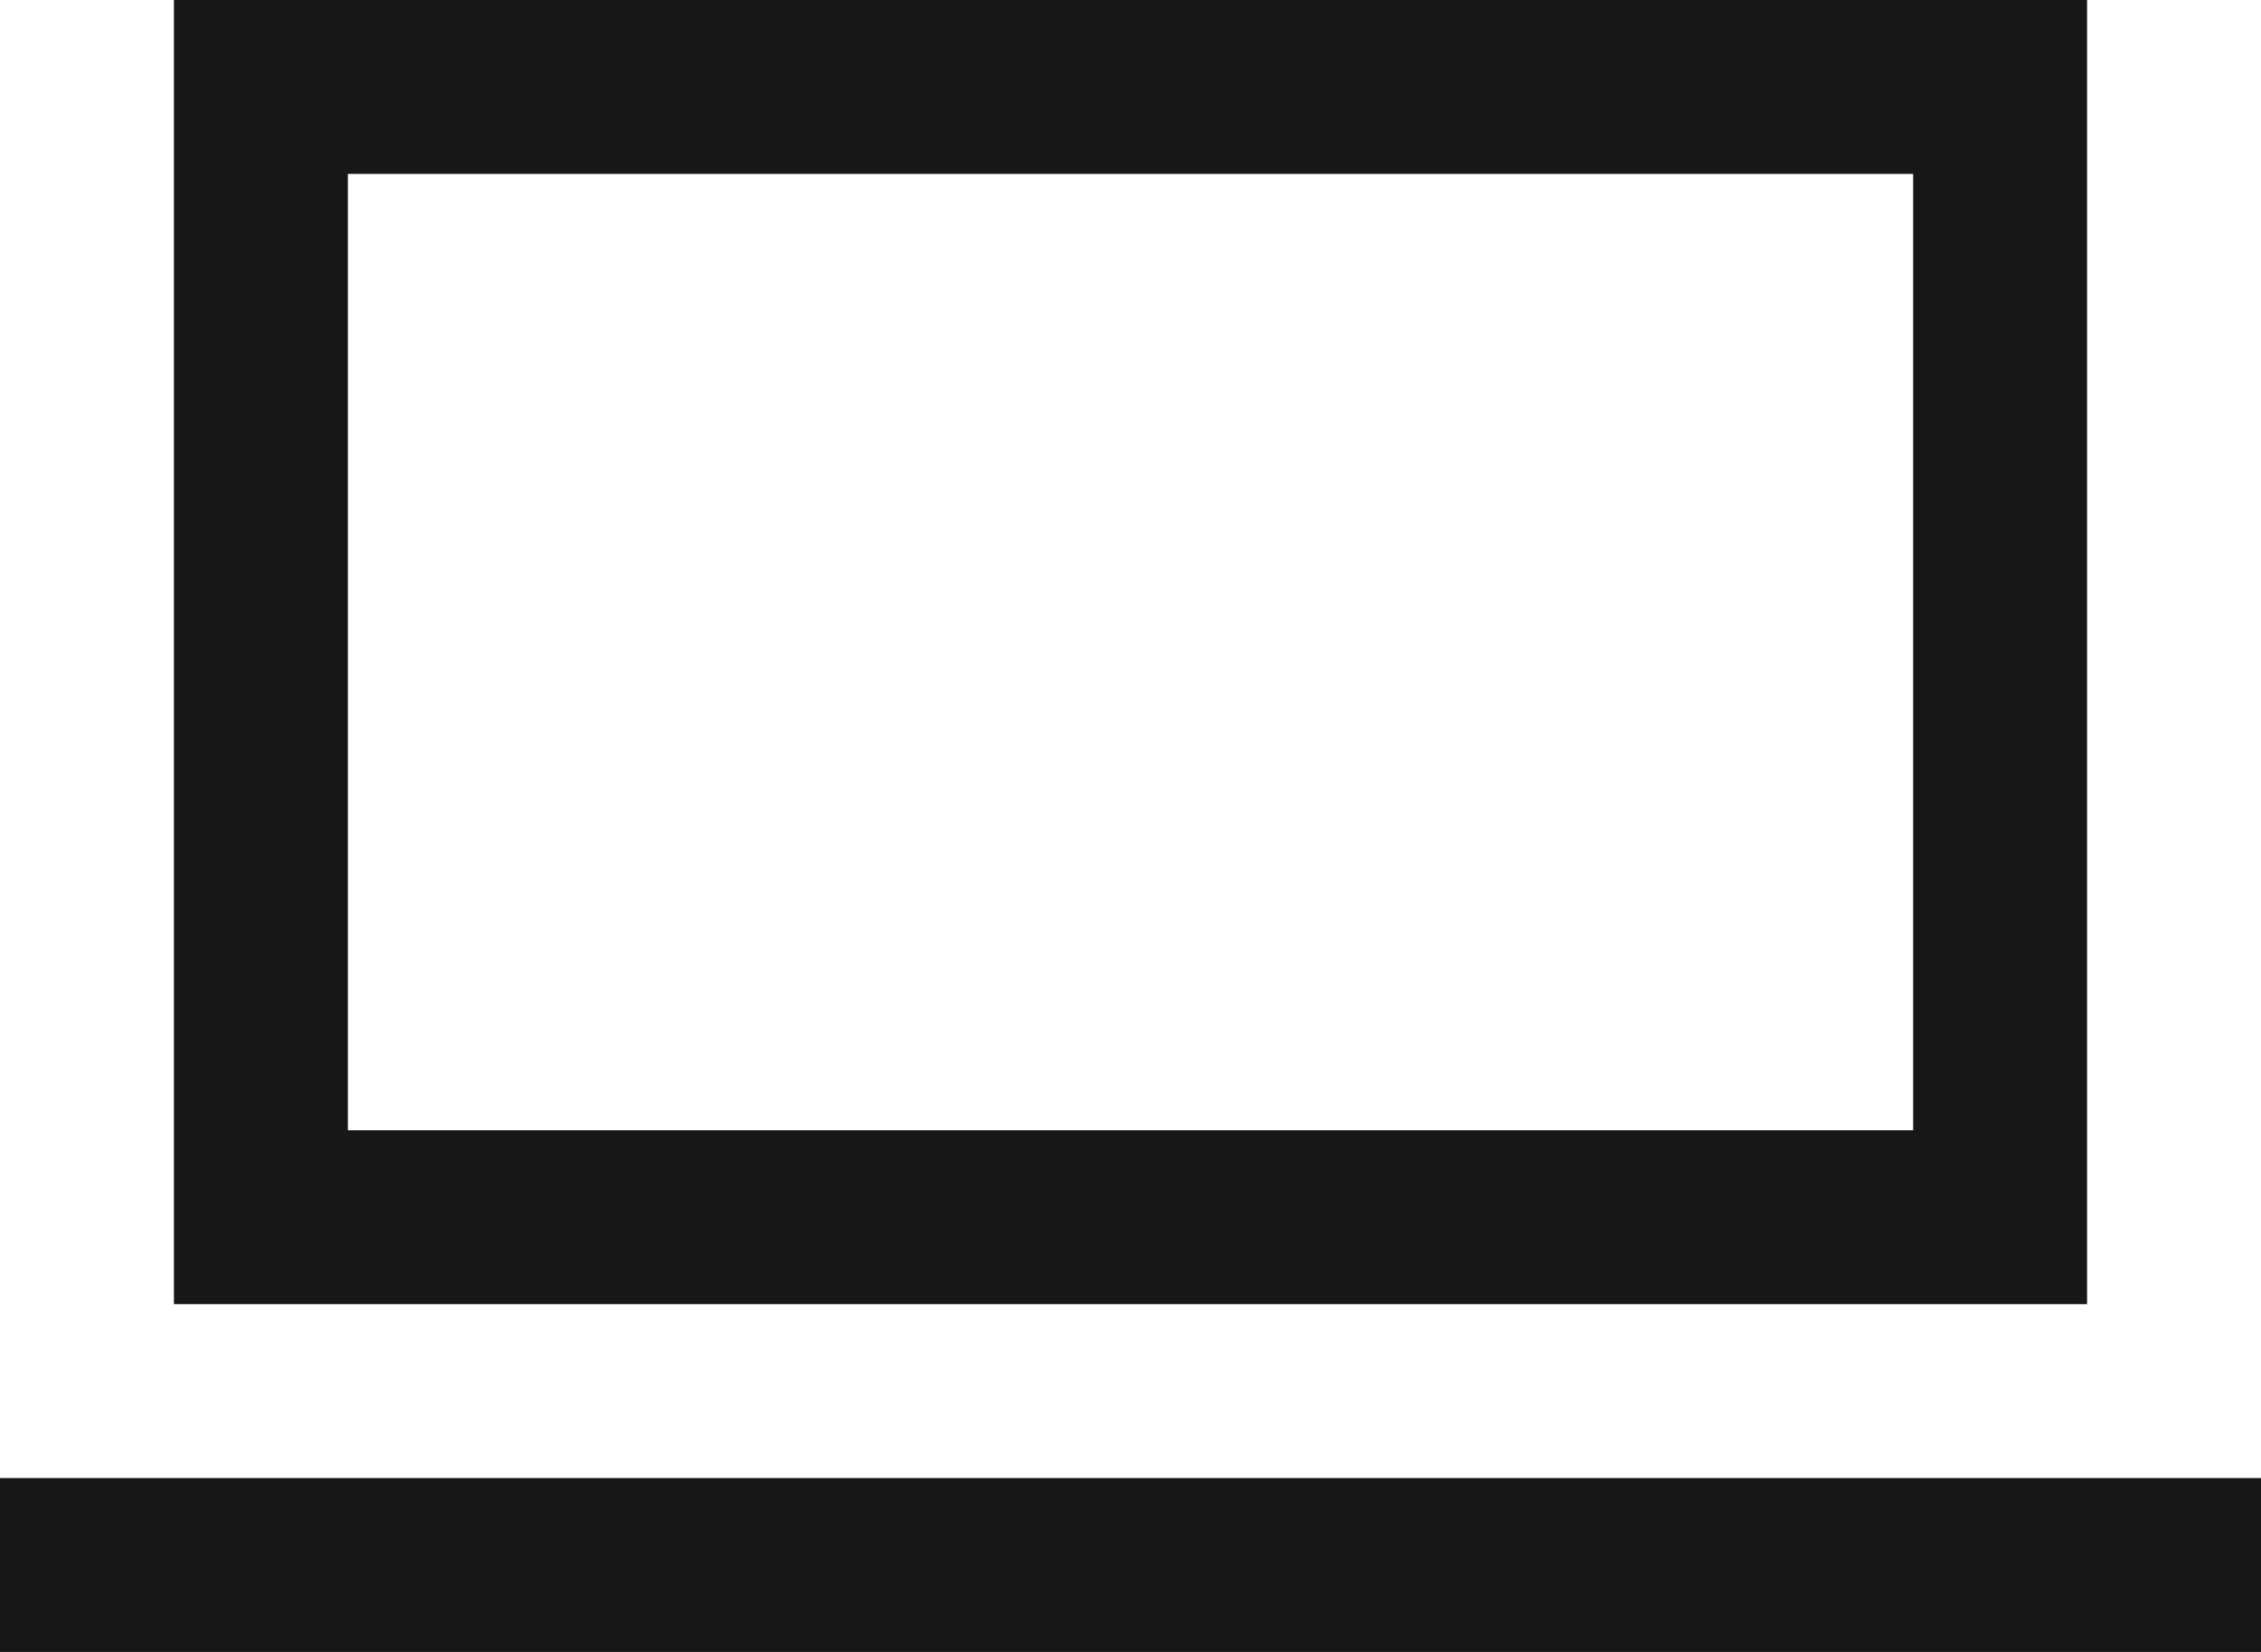 <svg xmlns="http://www.w3.org/2000/svg" width="26" height="19" viewBox="0 0 26 19"><g><g><g><g><path fill="#171717" d="M24 15H2V0h22zM22 2H4v11h18V2"/></g><g><path fill="none" stroke="#171717" stroke-miterlimit="50" stroke-width="2" d="M0 18h26"/></g></g></g></g></svg>